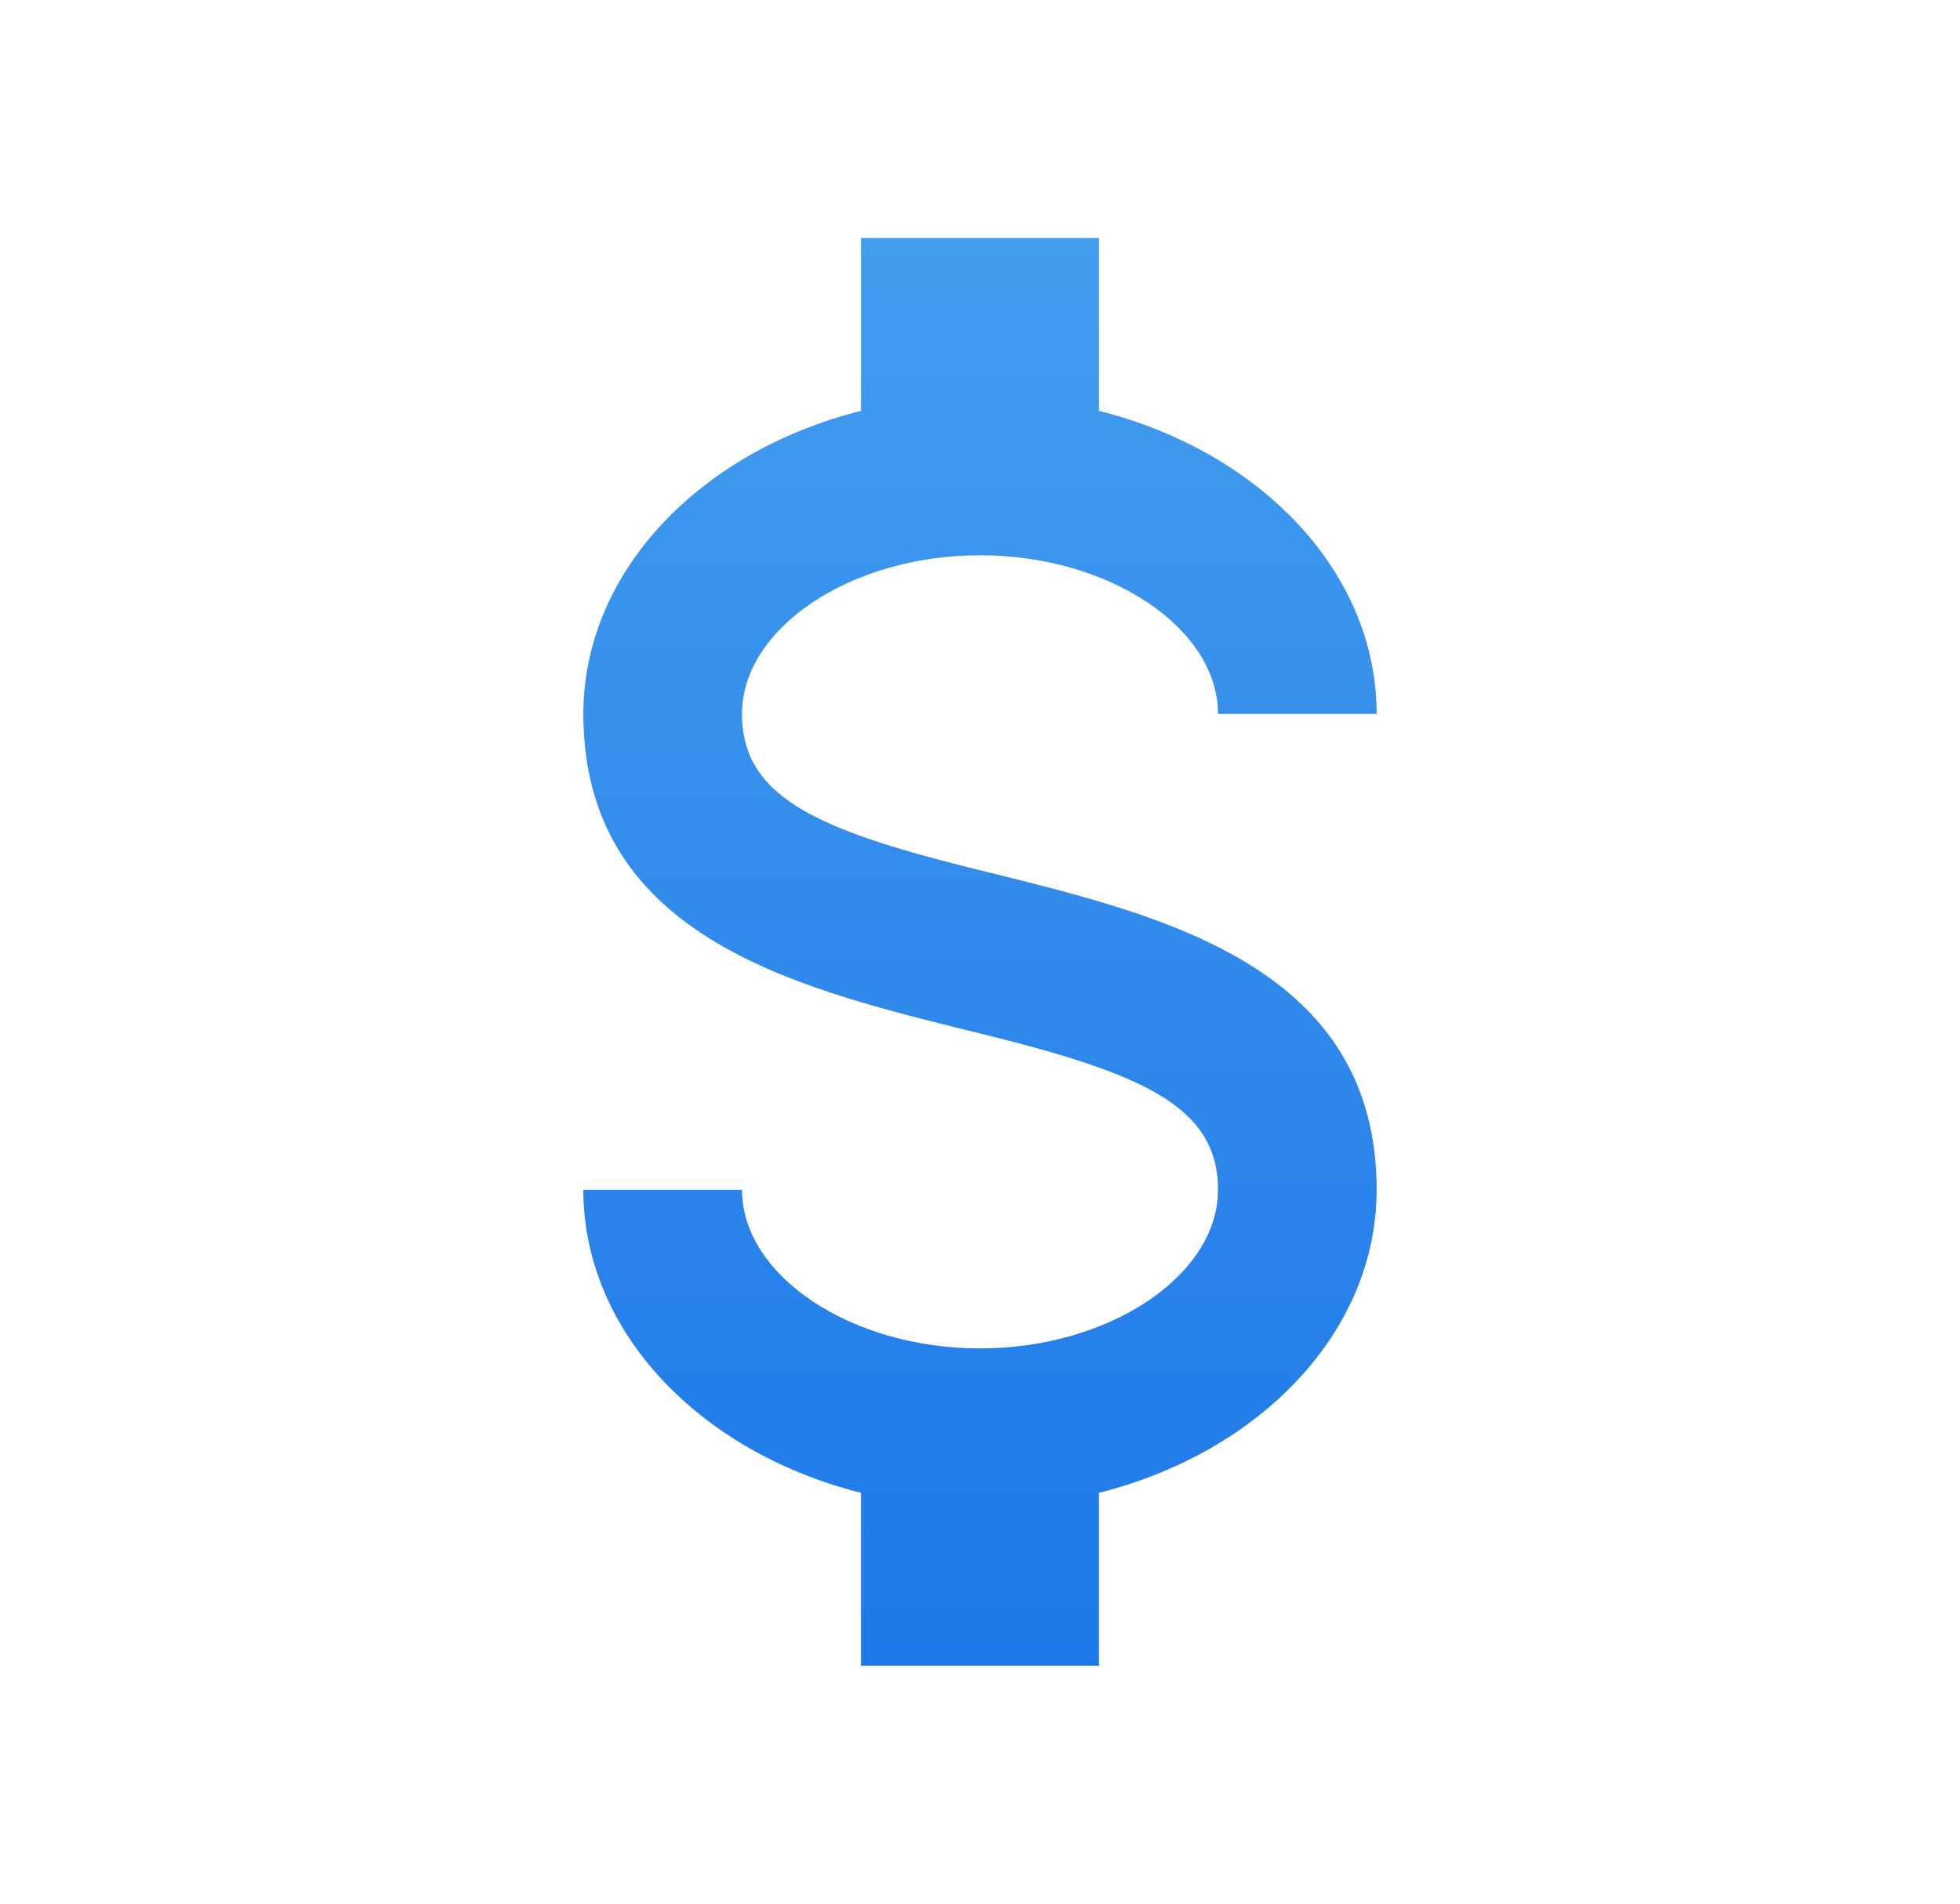 <svg width="35" height="34" viewBox="0 0 35 34" fill="none" xmlns="http://www.w3.org/2000/svg">
<path d="M10.417 21.25H13.25C13.25 22.78 15.191 24.083 17.5 24.083C19.809 24.083 21.75 22.78 21.75 21.25C21.75 19.692 20.277 19.125 17.16 18.374C14.157 17.623 10.417 16.688 10.417 12.75C10.417 10.214 12.499 8.061 15.375 7.338V4.25H19.625V7.338C22.501 8.061 24.583 10.214 24.583 12.75H21.75C21.75 11.22 19.809 9.917 17.5 9.917C15.191 9.917 13.25 11.22 13.25 12.75C13.25 14.308 14.723 14.875 17.84 15.626C20.843 16.377 24.583 17.312 24.583 21.25C24.583 23.786 22.501 25.939 19.625 26.662V29.75H15.375V26.662C12.499 25.939 10.417 23.786 10.417 21.25Z" fill="url(#paint0_linear_202_81)"/>
<defs>
<linearGradient id="paint0_linear_202_81" x1="17.5" y1="4.25" x2="17.5" y2="29.75" gradientUnits="userSpaceOnUse">
<stop stop-color="#439DEE"/>
<stop offset="1" stop-color="#1E78E9"/>
</linearGradient>
</defs>
</svg>
